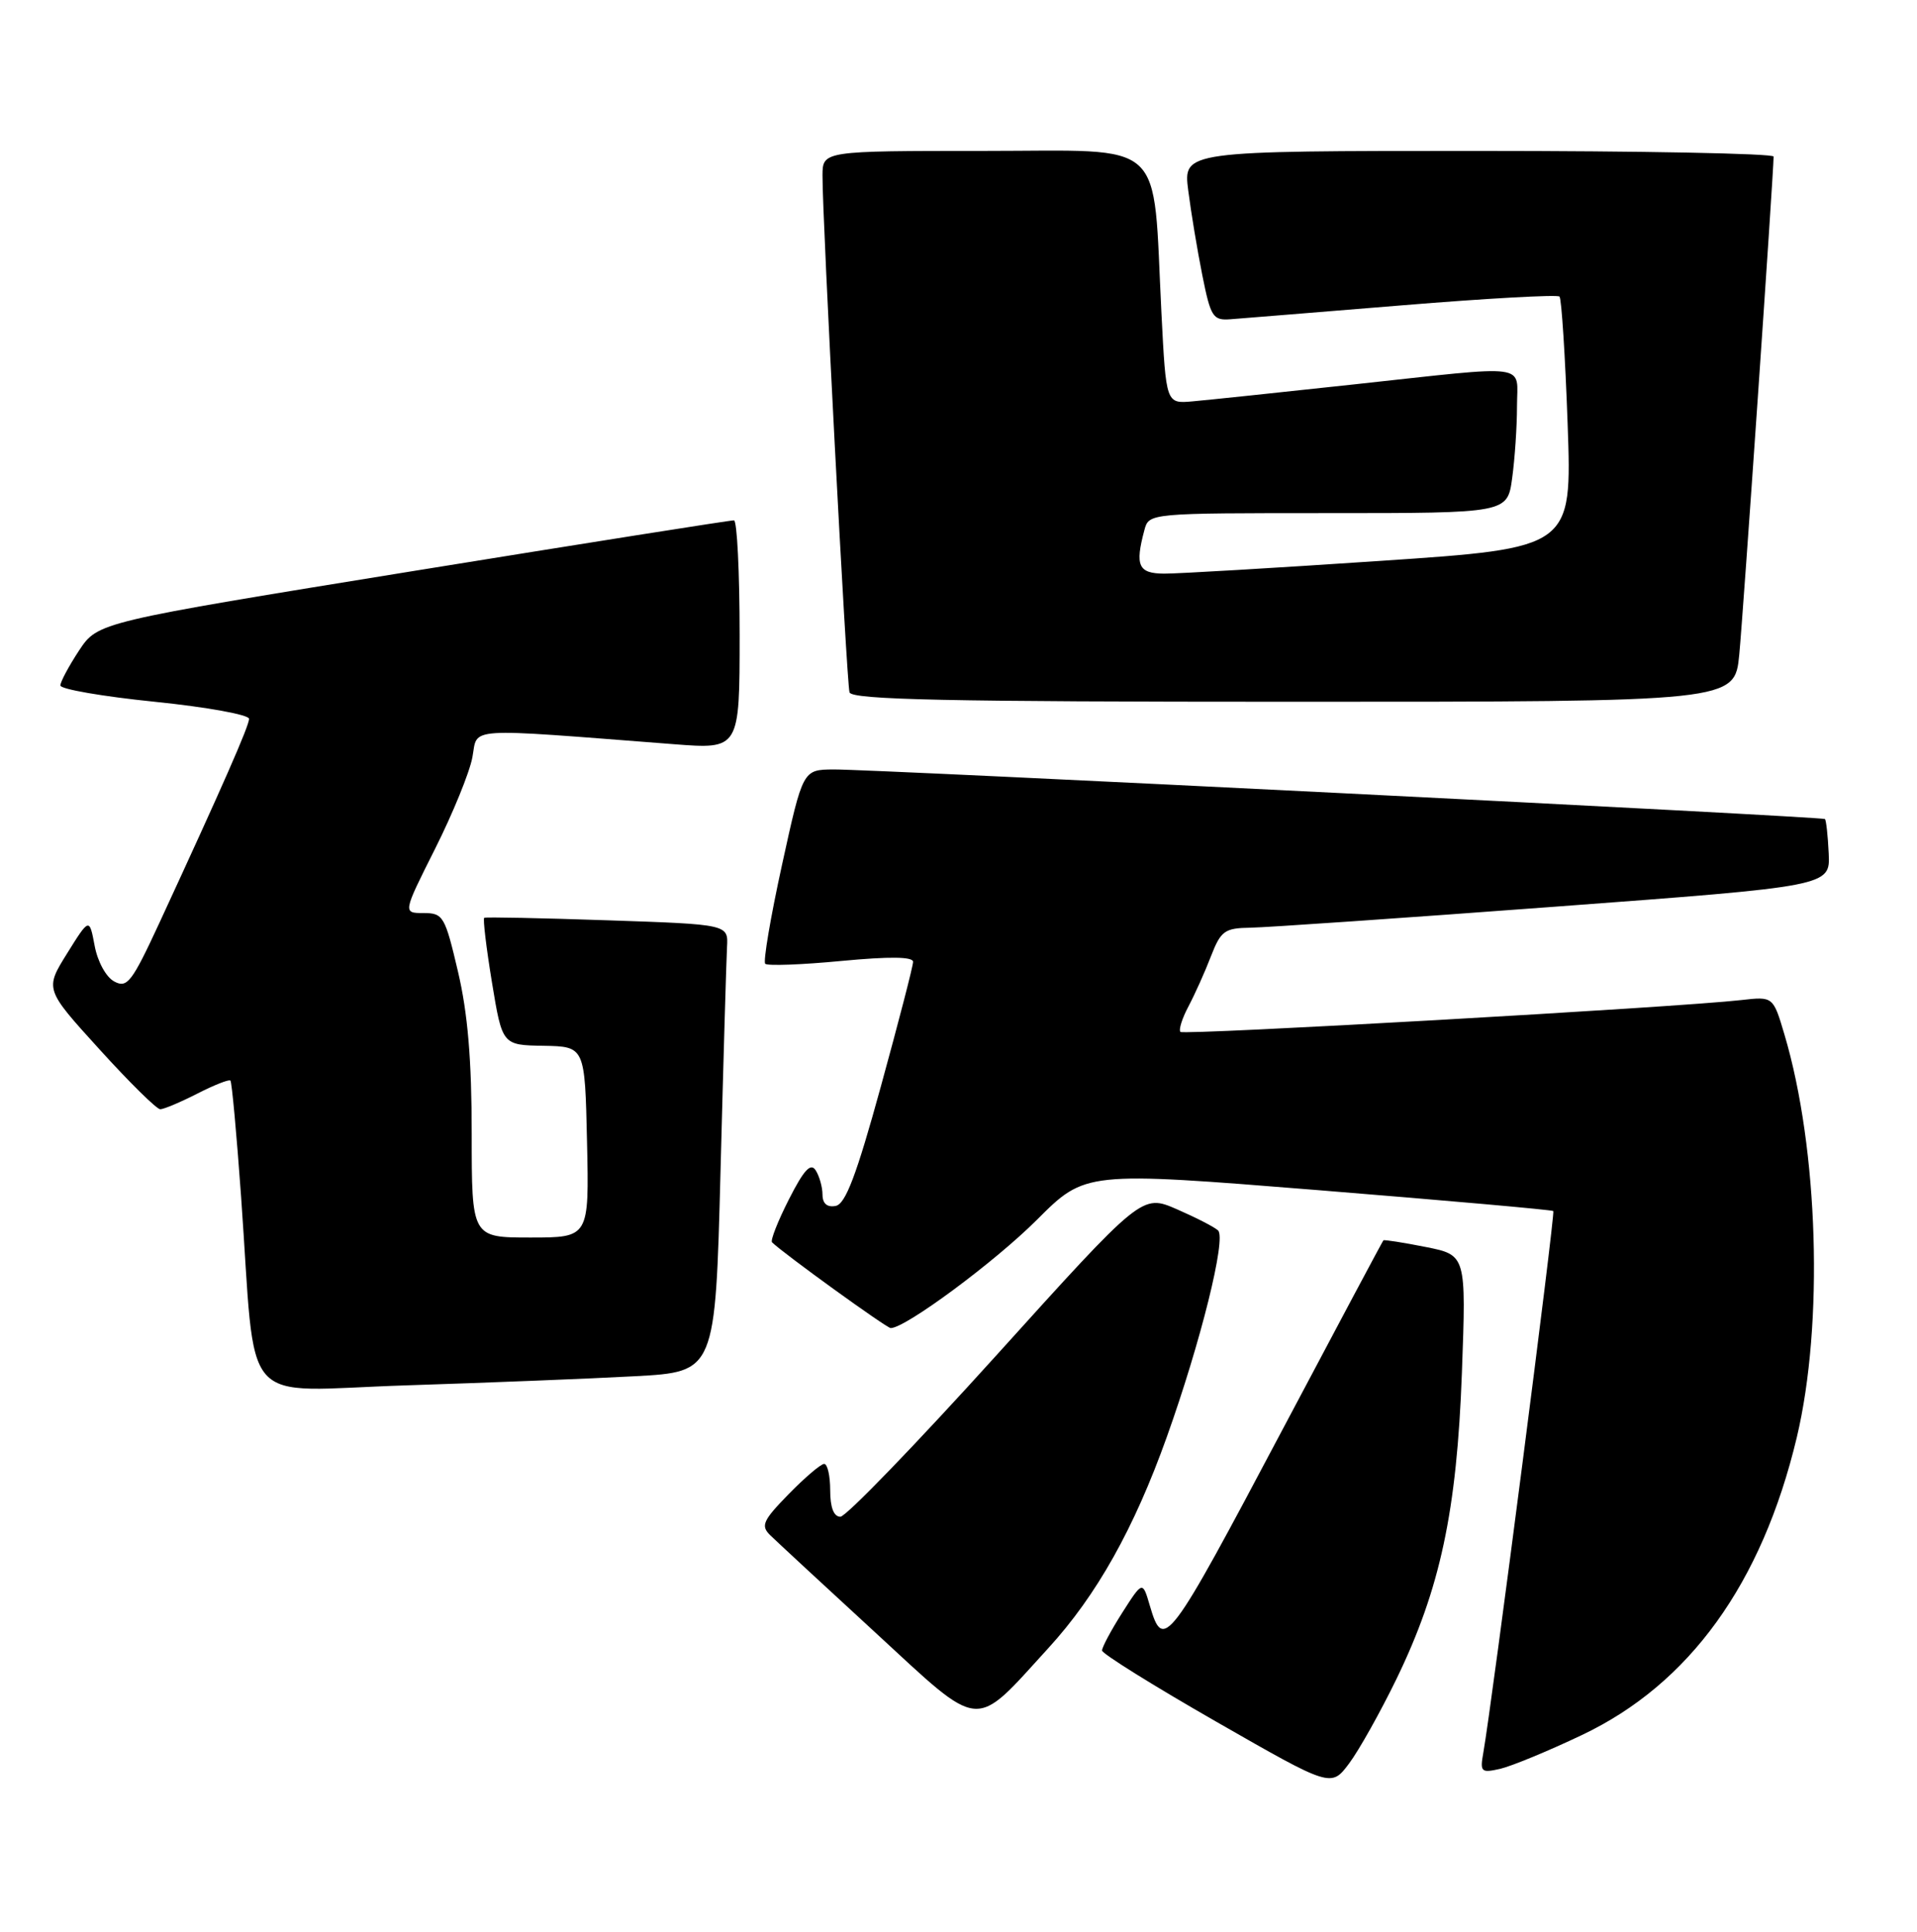 <?xml version="1.0" encoding="UTF-8" standalone="no"?>
<!DOCTYPE svg PUBLIC "-//W3C//DTD SVG 1.1//EN" "http://www.w3.org/Graphics/SVG/1.1/DTD/svg11.dtd" >
<svg xmlns="http://www.w3.org/2000/svg" xmlns:xlink="http://www.w3.org/1999/xlink" version="1.1" viewBox="0 0 254 256">
 <g >
 <path fill="currentColor"
d=" M 185.03 222.50 C 190.82 210.58 193.03 200.27 193.70 181.91 C 194.27 166.32 194.27 166.32 188.89 165.25 C 185.92 164.66 183.41 164.27 183.30 164.37 C 183.19 164.48 177.16 175.80 169.89 189.53 C 154.75 218.13 154.15 218.93 152.34 212.75 C 151.39 209.50 151.39 209.50 148.69 213.73 C 147.21 216.06 146.01 218.31 146.02 218.73 C 146.02 219.15 152.86 223.41 161.20 228.19 C 176.37 236.88 176.37 236.88 178.76 233.69 C 180.07 231.94 182.89 226.90 185.03 222.50 Z  M 209.60 229.93 C 223.85 223.17 233.45 209.86 238.07 190.50 C 241.65 175.47 240.94 152.26 236.44 137.11 C 234.94 132.05 234.94 132.05 230.72 132.53 C 222.21 133.50 156.87 137.20 156.41 136.75 C 156.15 136.48 156.62 134.97 157.46 133.39 C 158.30 131.80 159.65 128.81 160.44 126.75 C 161.76 123.35 162.25 122.99 165.70 122.94 C 167.79 122.91 185.93 121.66 206.00 120.16 C 242.50 117.44 242.50 117.44 242.30 113.10 C 242.19 110.72 241.96 108.66 241.80 108.54 C 241.39 108.22 115.48 101.92 110.44 101.97 C 106.38 102.00 106.38 102.00 103.62 114.59 C 102.10 121.52 101.10 127.43 101.39 127.72 C 101.68 128.02 106.22 127.85 111.46 127.35 C 117.91 126.74 121.00 126.78 120.98 127.47 C 120.98 128.04 119.05 135.47 116.71 143.99 C 113.48 155.75 112.03 159.56 110.73 159.81 C 109.60 160.03 108.99 159.51 108.98 158.32 C 108.98 157.32 108.57 155.87 108.08 155.10 C 107.42 154.05 106.52 155.02 104.53 158.94 C 103.06 161.83 102.06 164.39 102.29 164.63 C 103.73 166.06 117.47 176.00 118.02 176.00 C 119.97 176.00 131.81 167.23 137.39 161.65 C 143.80 155.24 143.80 155.24 174.65 157.72 C 191.62 159.09 205.64 160.33 205.81 160.49 C 206.09 160.75 197.68 225.83 196.54 232.26 C 196.08 234.83 196.24 234.98 198.77 234.41 C 200.27 234.06 205.15 232.05 209.60 229.93 Z  M 138.88 218.44 C 145.31 211.41 150.25 202.60 154.60 190.43 C 159.10 177.83 162.51 164.09 161.39 163.06 C 160.90 162.60 158.43 161.34 155.91 160.24 C 151.31 158.25 151.31 158.25 132.00 179.63 C 121.38 191.38 112.09 201.00 111.35 201.00 C 110.47 201.00 110.00 199.77 110.00 197.50 C 110.00 195.57 109.64 194.00 109.20 194.00 C 108.76 194.00 106.65 195.80 104.49 198.01 C 101.08 201.50 100.77 202.19 102.04 203.44 C 102.84 204.22 109.11 210.03 115.97 216.34 C 130.27 229.52 128.88 229.39 138.88 218.44 Z  M 84.14 182.38 C 94.78 181.80 94.78 181.80 95.47 155.15 C 95.85 140.49 96.24 127.15 96.33 125.50 C 96.50 122.50 96.50 122.50 80.50 121.96 C 71.70 121.66 64.35 121.51 64.16 121.63 C 63.97 121.75 64.43 125.60 65.18 130.17 C 66.55 138.50 66.55 138.50 72.02 138.59 C 77.50 138.69 77.50 138.69 77.78 151.34 C 78.06 164.00 78.06 164.00 70.28 164.00 C 62.50 164.00 62.50 164.00 62.50 150.25 C 62.50 140.46 61.98 134.27 60.68 128.75 C 58.96 121.41 58.72 121.00 56.12 121.00 C 53.37 121.00 53.37 121.00 57.64 112.50 C 59.99 107.82 62.22 102.36 62.59 100.36 C 63.35 96.31 61.12 96.45 89.25 98.62 C 98.00 99.30 98.00 99.30 98.00 84.15 C 98.00 75.82 97.66 68.98 97.25 68.96 C 96.84 68.93 77.71 71.96 54.73 75.68 C 12.97 82.45 12.97 82.45 10.48 86.20 C 9.12 88.27 8.00 90.36 8.00 90.84 C 8.00 91.33 13.62 92.30 20.50 93.00 C 27.38 93.70 33.00 94.72 33.00 95.26 C 33.00 96.20 29.57 104.02 21.12 122.30 C 17.47 130.18 16.85 130.99 15.14 130.07 C 14.06 129.50 12.93 127.44 12.54 125.33 C 11.84 121.62 11.84 121.62 8.89 126.35 C 5.94 131.09 5.94 131.09 13.16 139.04 C 17.13 143.42 20.76 147.00 21.23 147.00 C 21.70 147.00 23.91 146.07 26.14 144.93 C 28.37 143.79 30.35 143.01 30.53 143.20 C 30.72 143.38 31.35 150.28 31.94 158.52 C 34.01 187.38 31.32 184.30 53.84 183.59 C 64.65 183.24 78.29 182.70 84.14 182.38 Z  M 230.45 86.75 C 230.96 81.49 234.99 23.02 235.00 20.75 C 235.00 20.34 217.40 20.00 195.88 20.00 C 156.77 20.00 156.77 20.00 157.44 25.25 C 157.81 28.14 158.65 33.20 159.31 36.50 C 160.41 42.00 160.72 42.48 163.01 42.31 C 164.38 42.21 174.64 41.37 185.81 40.46 C 196.99 39.54 206.35 39.02 206.63 39.30 C 206.90 39.57 207.39 47.18 207.71 56.21 C 208.29 72.62 208.29 72.62 182.90 74.33 C 168.93 75.27 156.04 76.03 154.25 76.02 C 150.83 76.00 150.36 74.98 151.63 70.25 C 152.23 68.00 152.23 68.00 175.98 68.00 C 199.73 68.00 199.73 68.00 200.36 63.36 C 200.71 60.81 201.00 56.53 201.00 53.86 C 201.00 48.07 203.17 48.37 179.41 50.94 C 169.56 52.01 159.93 53.02 158.00 53.19 C 154.50 53.50 154.50 53.50 153.89 41.50 C 152.70 18.00 154.88 20.00 130.39 20.00 C 109.00 20.00 109.00 20.00 108.98 23.25 C 108.95 28.87 112.17 90.44 112.56 91.75 C 112.86 92.73 125.49 93.00 171.39 93.00 C 229.84 93.00 229.84 93.00 230.45 86.75 Z "/>
</g>
</svg>